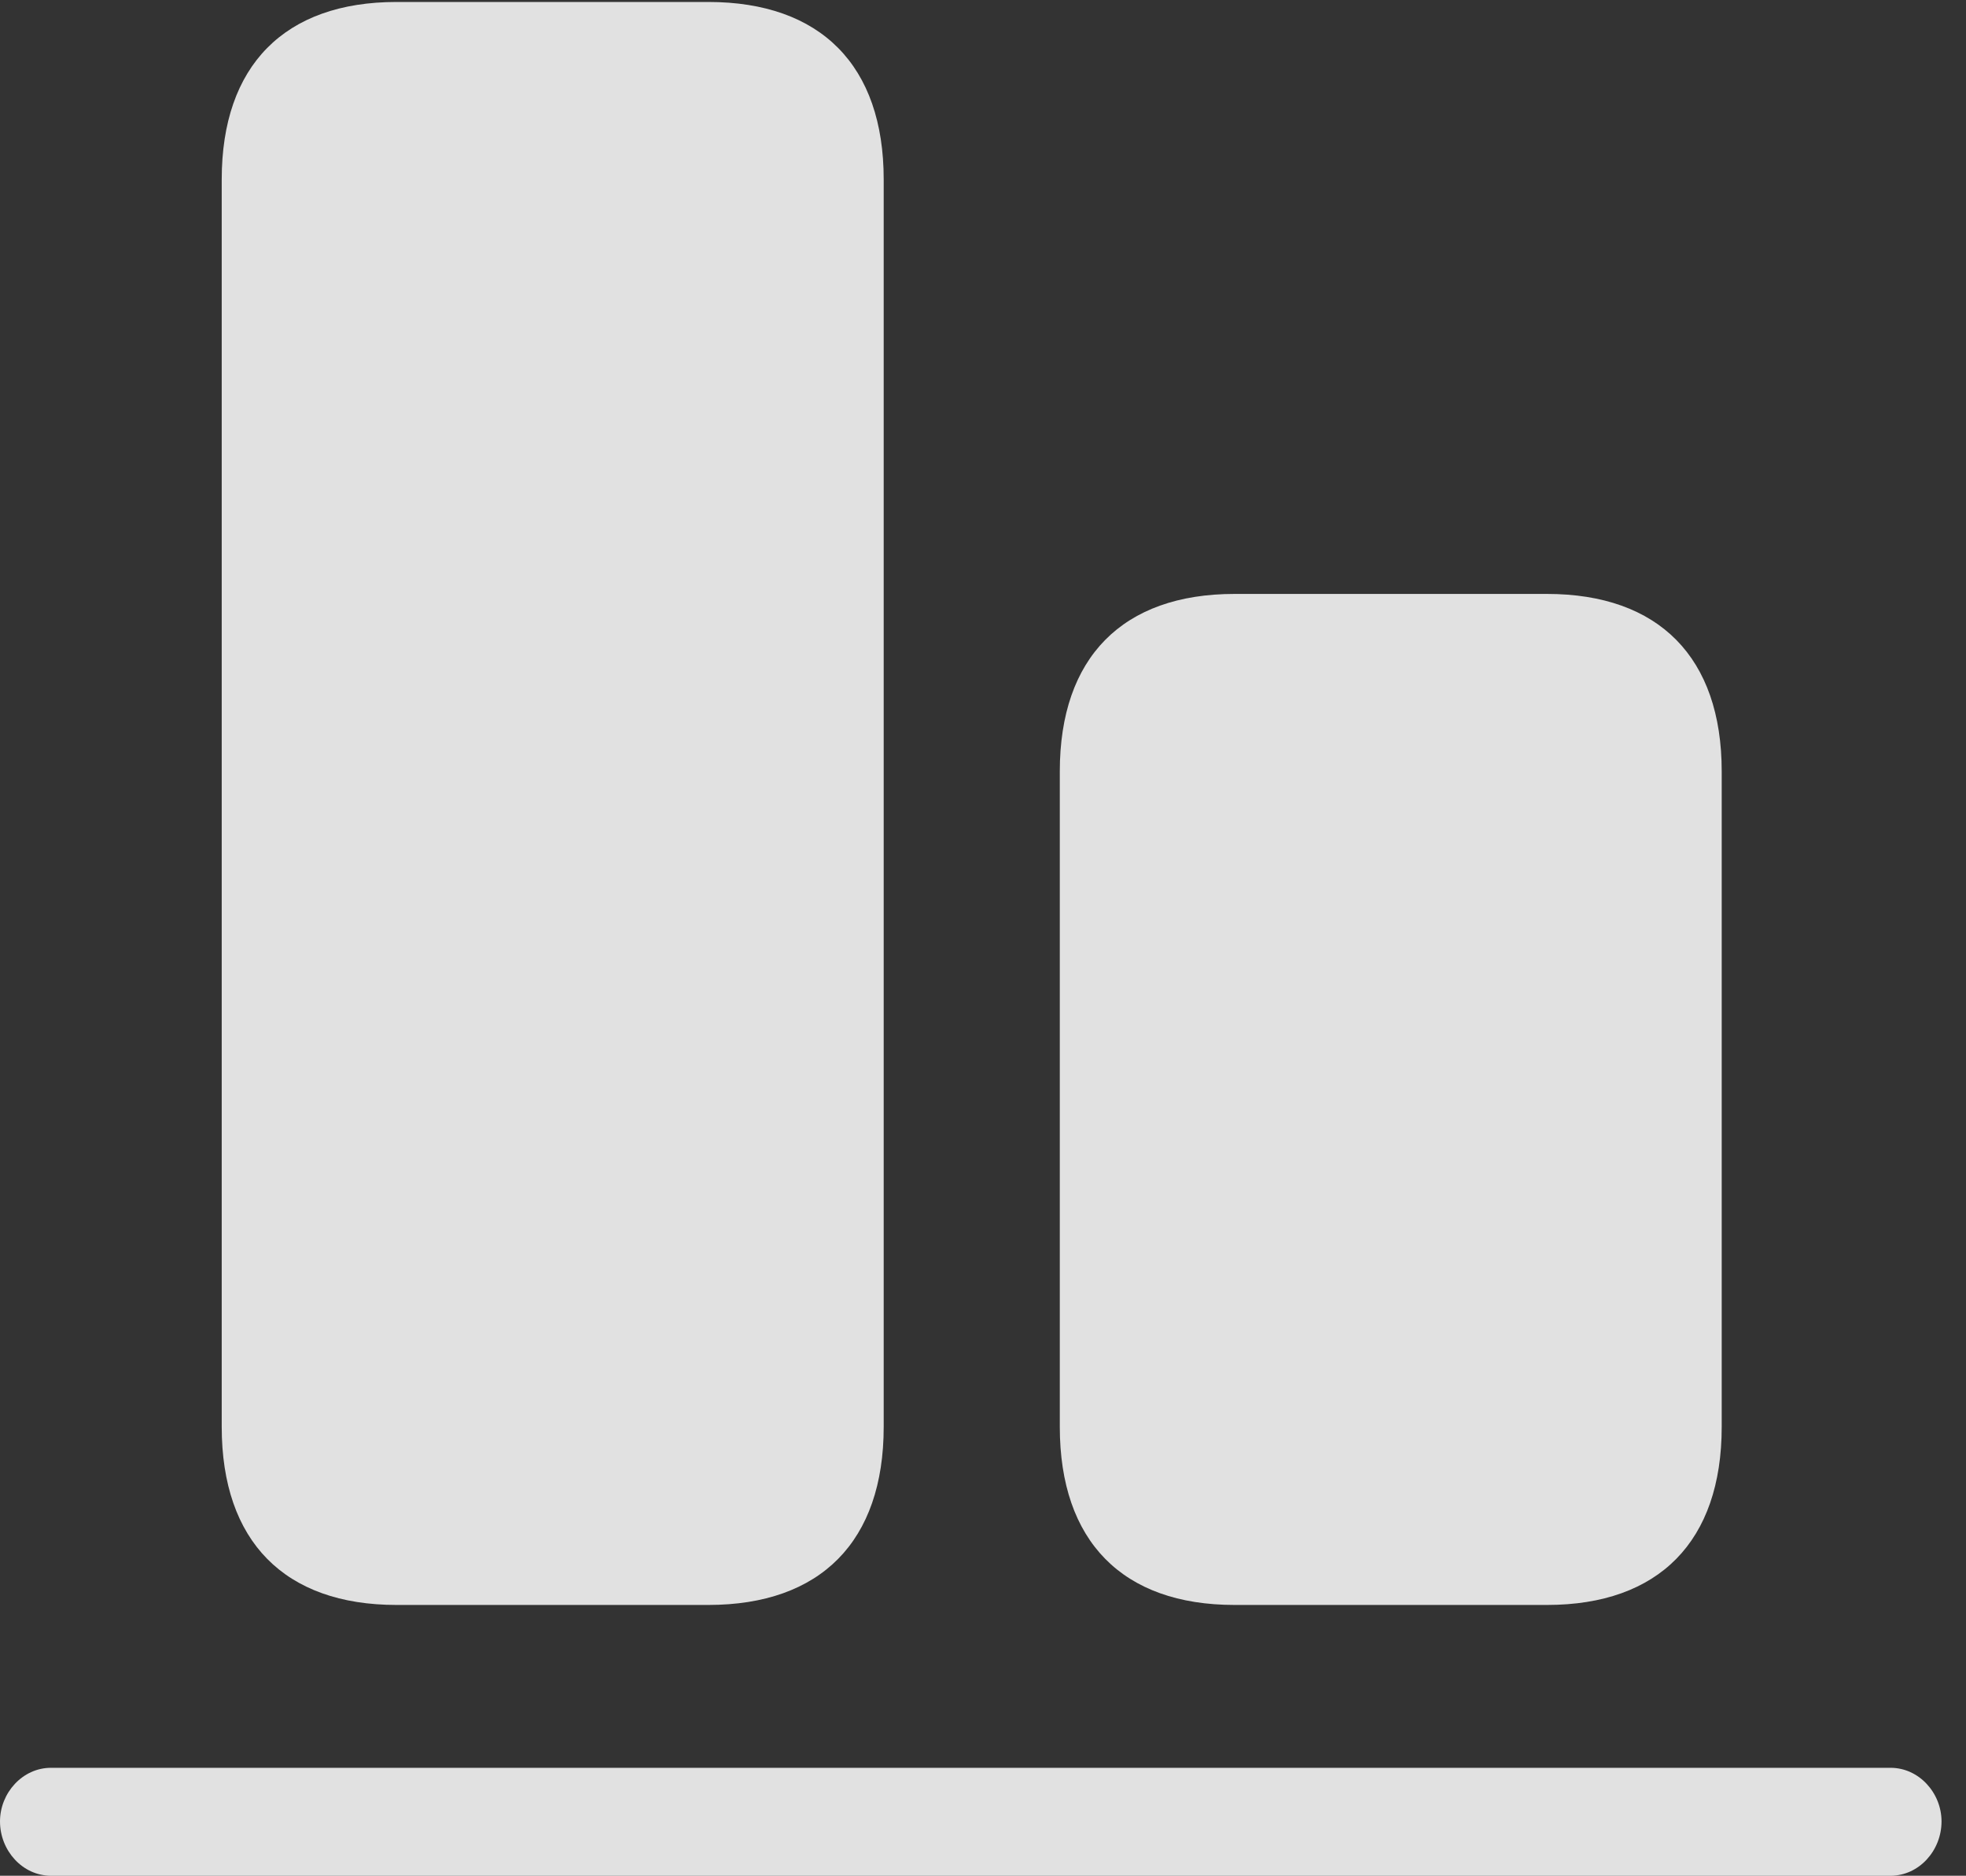 <?xml version="1.0" encoding="UTF-8"?>
<!--Generator: Apple Native CoreSVG 232.5-->
<!DOCTYPE svg
PUBLIC "-//W3C//DTD SVG 1.1//EN"
       "http://www.w3.org/Graphics/SVG/1.1/DTD/svg11.dtd">
<svg version="1.1" xmlns="http://www.w3.org/2000/svg" xmlns:xlink="http://www.w3.org/1999/xlink" width="29.004" height="27.666">
 <rect width="100%" height="100%" fill="#333333" stroke="none"/>
 <g>
  <rect height="27.666" opacity="0" width="29.004" x="0" y="0"/>
  <path d="M5.85 23.672L10.449 23.672C12.109 23.672 13.037 22.734 13.037 21.045L13.037 2.646C13.037 0.967 12.109 0.029 10.449 0.029L5.85 0.029C4.199 0.029 3.271 0.967 3.271 2.646L3.271 21.045C3.271 22.734 4.199 23.672 5.85 23.672ZM18.213 23.672L22.822 23.672C24.473 23.672 25.4 22.734 25.4 21.045L25.4 11.377C25.4 9.697 24.473 8.76 22.822 8.76L18.213 8.76C16.562 8.76 15.635 9.697 15.635 11.377L15.635 21.045C15.635 22.734 16.562 23.672 18.213 23.672Z" fill="#ffffff" fill-opacity="0.85"/>
  <path d="M0.752 27.666L27.891 27.666C28.311 27.666 28.643 27.295 28.643 26.865C28.643 26.445 28.311 26.074 27.891 26.074L0.752 26.074C0.332 26.074 0 26.445 0 26.865C0 27.295 0.332 27.666 0.752 27.666Z" fill="#ffffff" fill-opacity="0.85"/>
 </g>
</svg>

